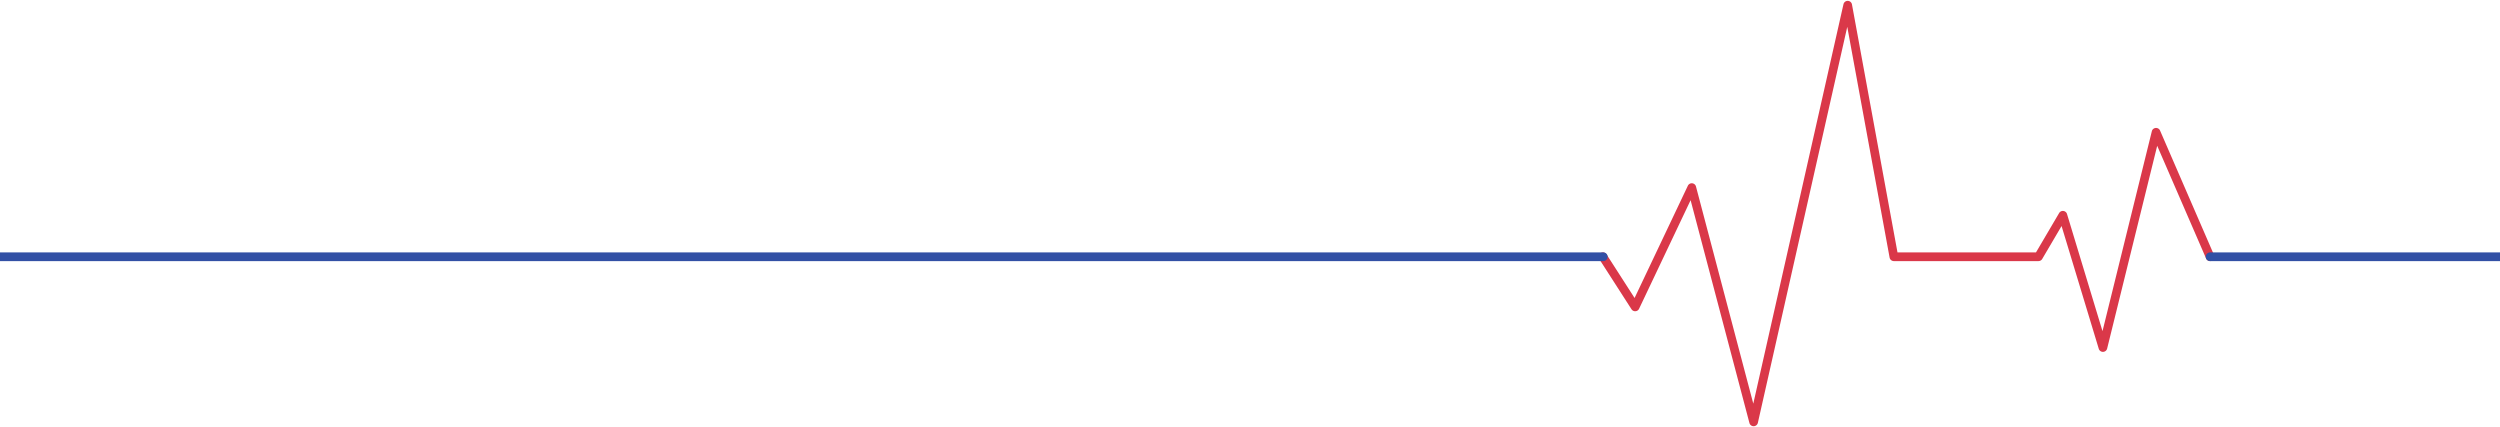 <svg width="1440" height="246" fill="none" xmlns="http://www.w3.org/2000/svg"><path d="M1275.29 146.901a2.502 2.502 0 0 1-1.29 3.289 2.501 2.501 0 0 1-3.29-1.299l4.58-1.99zm-33.4-70.706-2.43-.6a2.504 2.504 0 0 1 2.22-1.891c1.07-.09 2.08.512 2.51 1.496l-2.3.995zm-30.6 123.983 2.42.6a2.495 2.495 0 0 1-2.36 1.9 2.51 2.51 0 0 1-2.46-1.775l2.4-.725zM1188.21 124l-2.16-1.267a2.5 2.5 0 0 1 4.55.542l-2.39.725zm-14.05 23.896 2.15 1.267a2.5 2.5 0 0 1-2.15 1.233v-2.5zm-83.29 0v2.5a2.5 2.5 0 0 1-2.46-2.048l2.46-.452zM1064.28 3l-2.44-.55a2.497 2.497 0 0 1 2.49-1.95c1.18.025 2.19.88 2.4 2.049l-2.45.451zm-54.19 240 2.44.551a2.515 2.515 0 0 1-2.4 1.949 2.496 2.496 0 0 1-2.46-1.862l2.42-.638zm-35.626-134.938-2.259-1.072a2.5 2.5 0 0 1 4.676.434l-2.417.638zm-32.614 68.714 2.259 1.072a2.502 2.502 0 0 1-4.362.28l2.103-1.352zm-20.667-27.528a2.5 2.5 0 1 1 4.206-2.704l-4.206 2.704zm349.527-.357L1239.6 77.19l4.59-1.99 31.1 71.701-4.58 1.99zm-26.39-72.097-30.61 123.984-4.85-1.199 30.6-123.983 4.86 1.198zm-35.43 124.109-23.08-76.178 4.79-1.45 23.08 76.179-4.79 1.449zm-18.53-75.636-14.05 23.896-4.31-2.534 14.05-23.896 4.31 2.534zm-16.2 25.129h-83.29v-5h83.29v5zm-85.75-2.048L1061.82 3.451l4.91-.902 26.6 144.896-4.92.903zm-21.7-144.797-54.18 240-4.88-1.102 54.19-240 4.87 1.102zm-59.04 240.087L972.046 108.7l4.835-1.276 35.619 134.938-4.83 1.276zm-30.948-134.504-32.613 68.714-4.517-2.144 32.613-68.714 4.517 2.144zm-36.975 68.994-18.564-28.88 4.206-2.704 18.564 28.88-4.206 2.704z" fill="#DA3849"/><path d="M1440 145.396h2.5v5h-2.5v-5zm-167 5a2.5 2.5 0 0 1 0-5v5zm-1273 0h-2.5v-5H0v5zm923.5-5a2.5 2.5 0 0 1 0 5v-5zm516.5 5h-167v-5h167v5zm-1440-5h923.5v5H0v-5z" fill="#3250A5"/></svg>